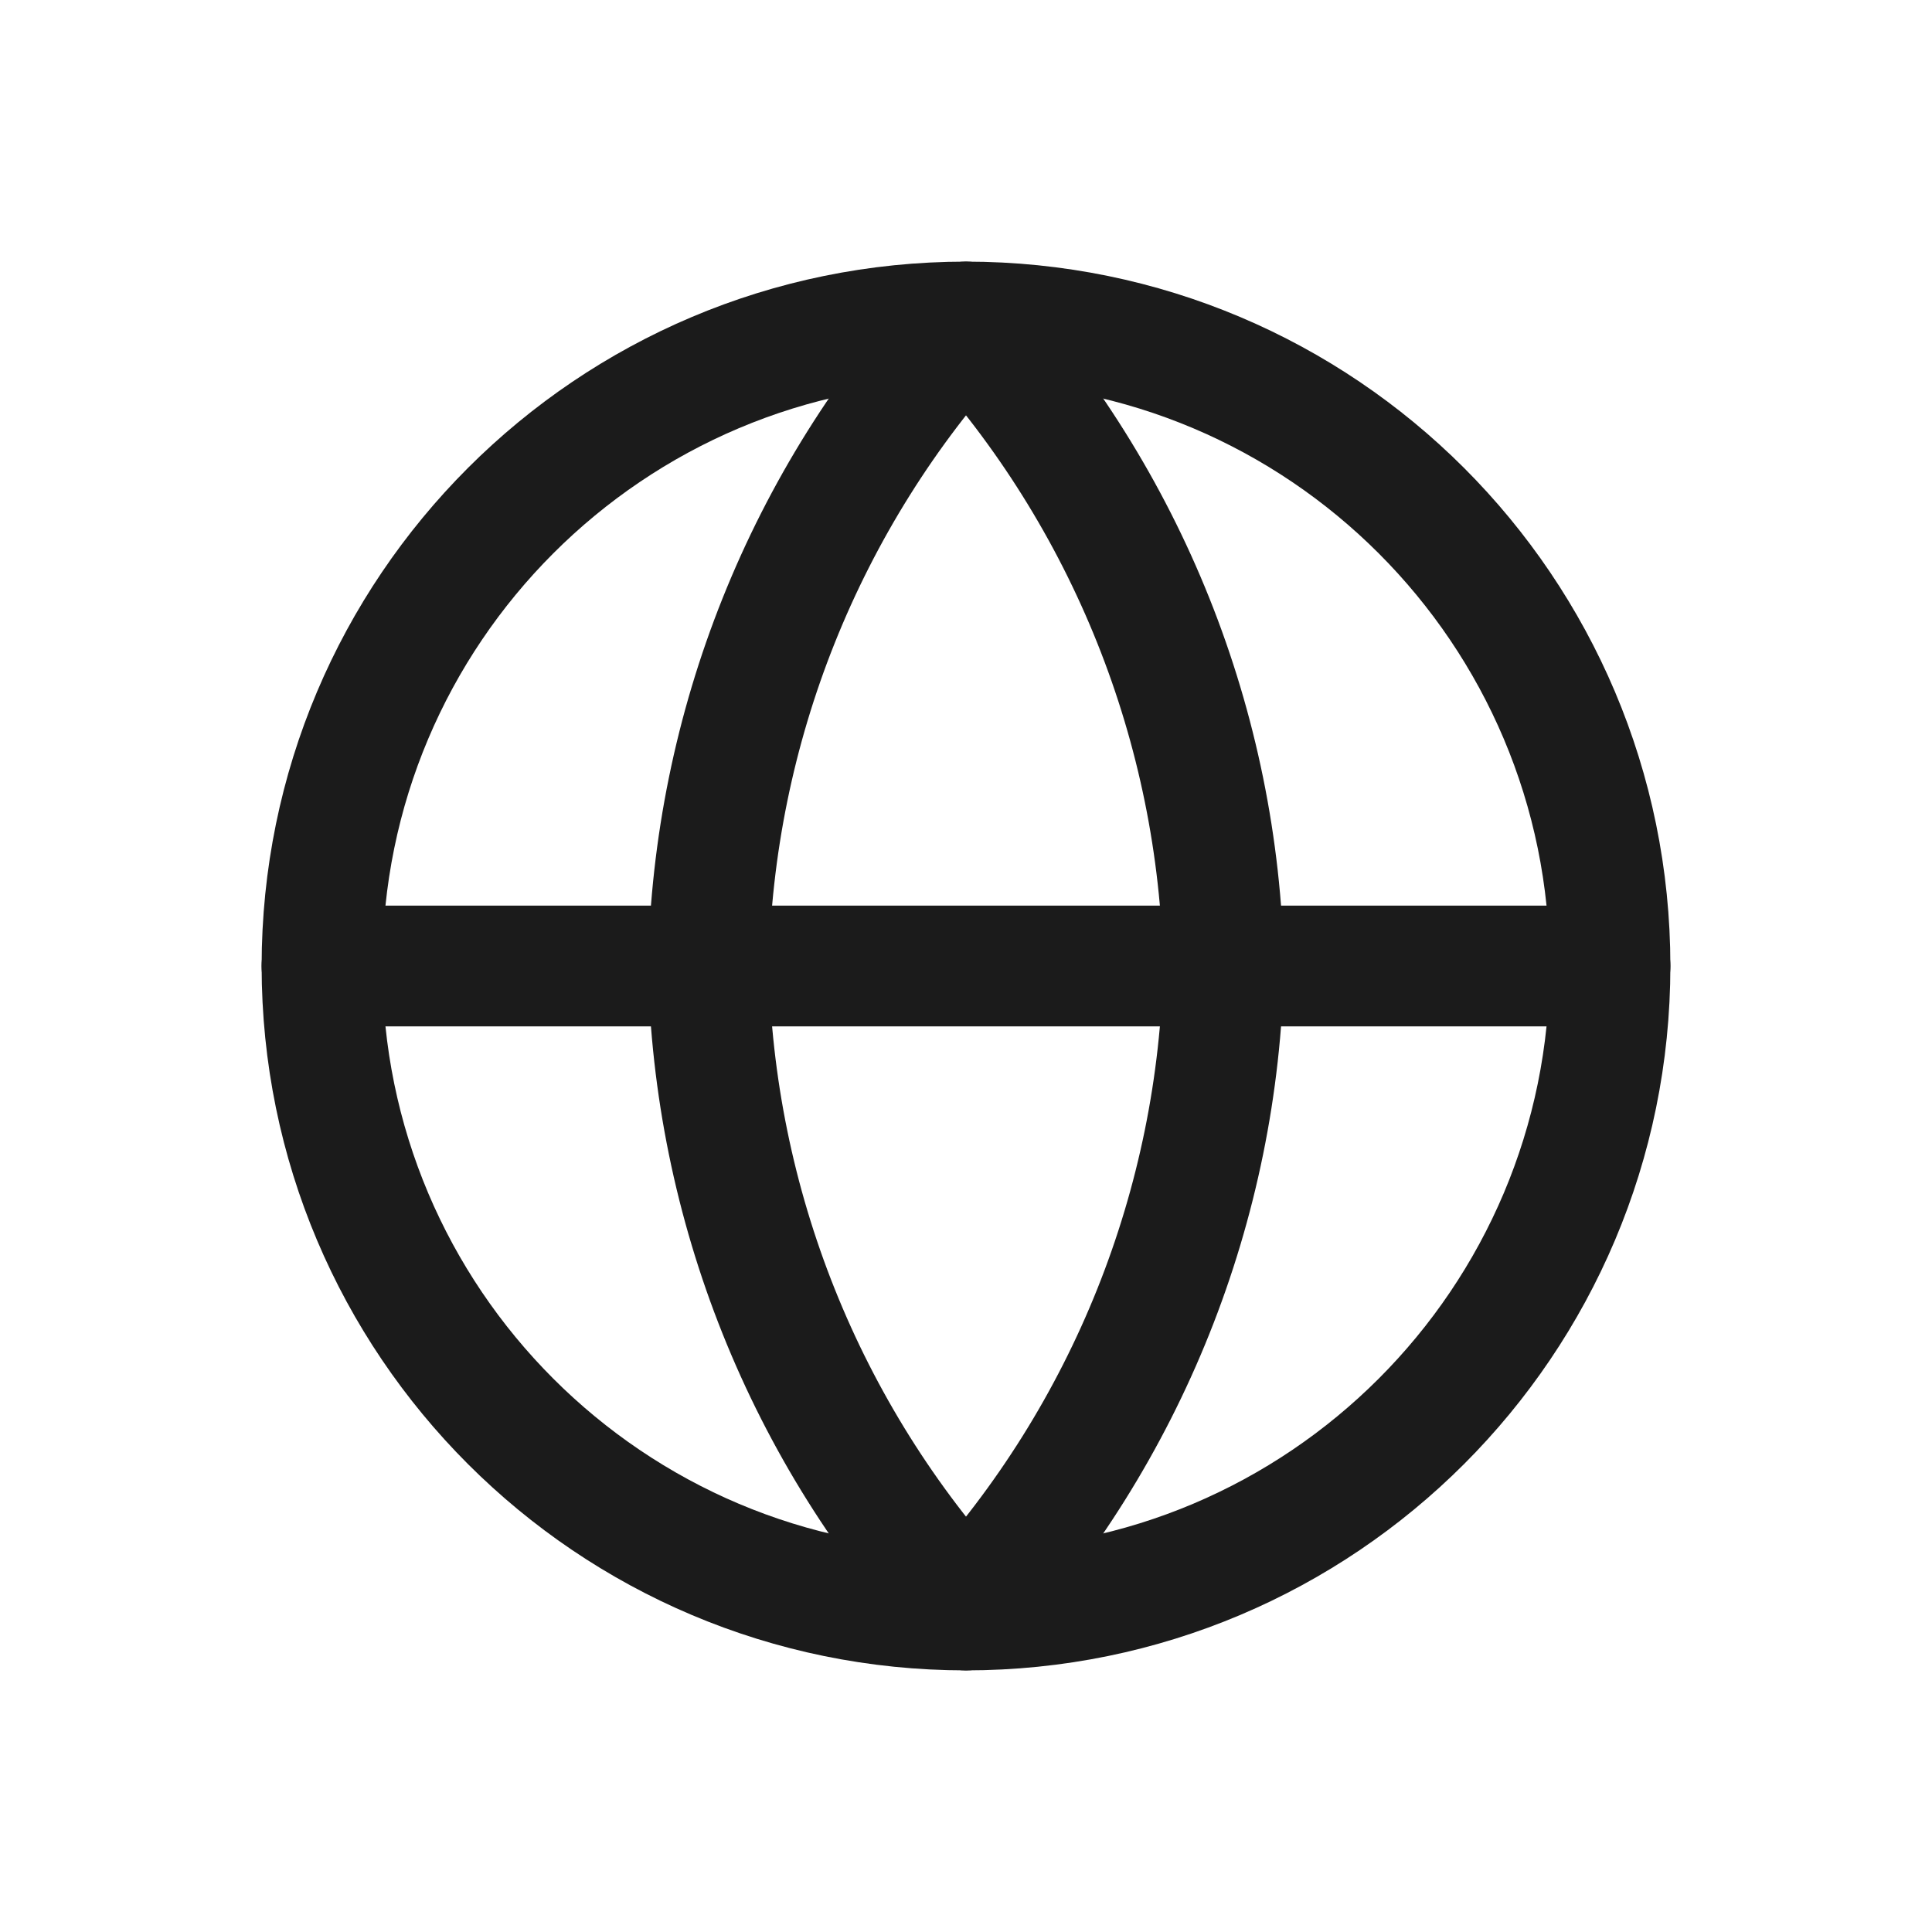 <svg width="24" height="24" viewBox="0 0 24 24" fill="none" xmlns="http://www.w3.org/2000/svg">
<path d="M12 20C16.418 20 20 16.418 20 12C20 7.582 16.418 4 12 4C7.582 4 4 7.582 4 12C4 16.418 7.582 20 12 20Z" stroke="#1B1B1B" stroke-width="1.5" stroke-linecap="round" stroke-linejoin="round"/>
<path d="M4 12H20" stroke="#1B1B1B" stroke-width="1.5" stroke-linecap="round" stroke-linejoin="round"/>
<path d="M12 4C14.001 6.191 15.138 9.034 15.2 12C15.138 14.966 14.001 17.809 12 20C9.999 17.809 8.862 14.966 8.8 12C8.862 9.034 9.999 6.191 12 4V4Z" stroke="#1B1B1B" stroke-width="1.5" stroke-linecap="round" stroke-linejoin="round"/>
</svg>
